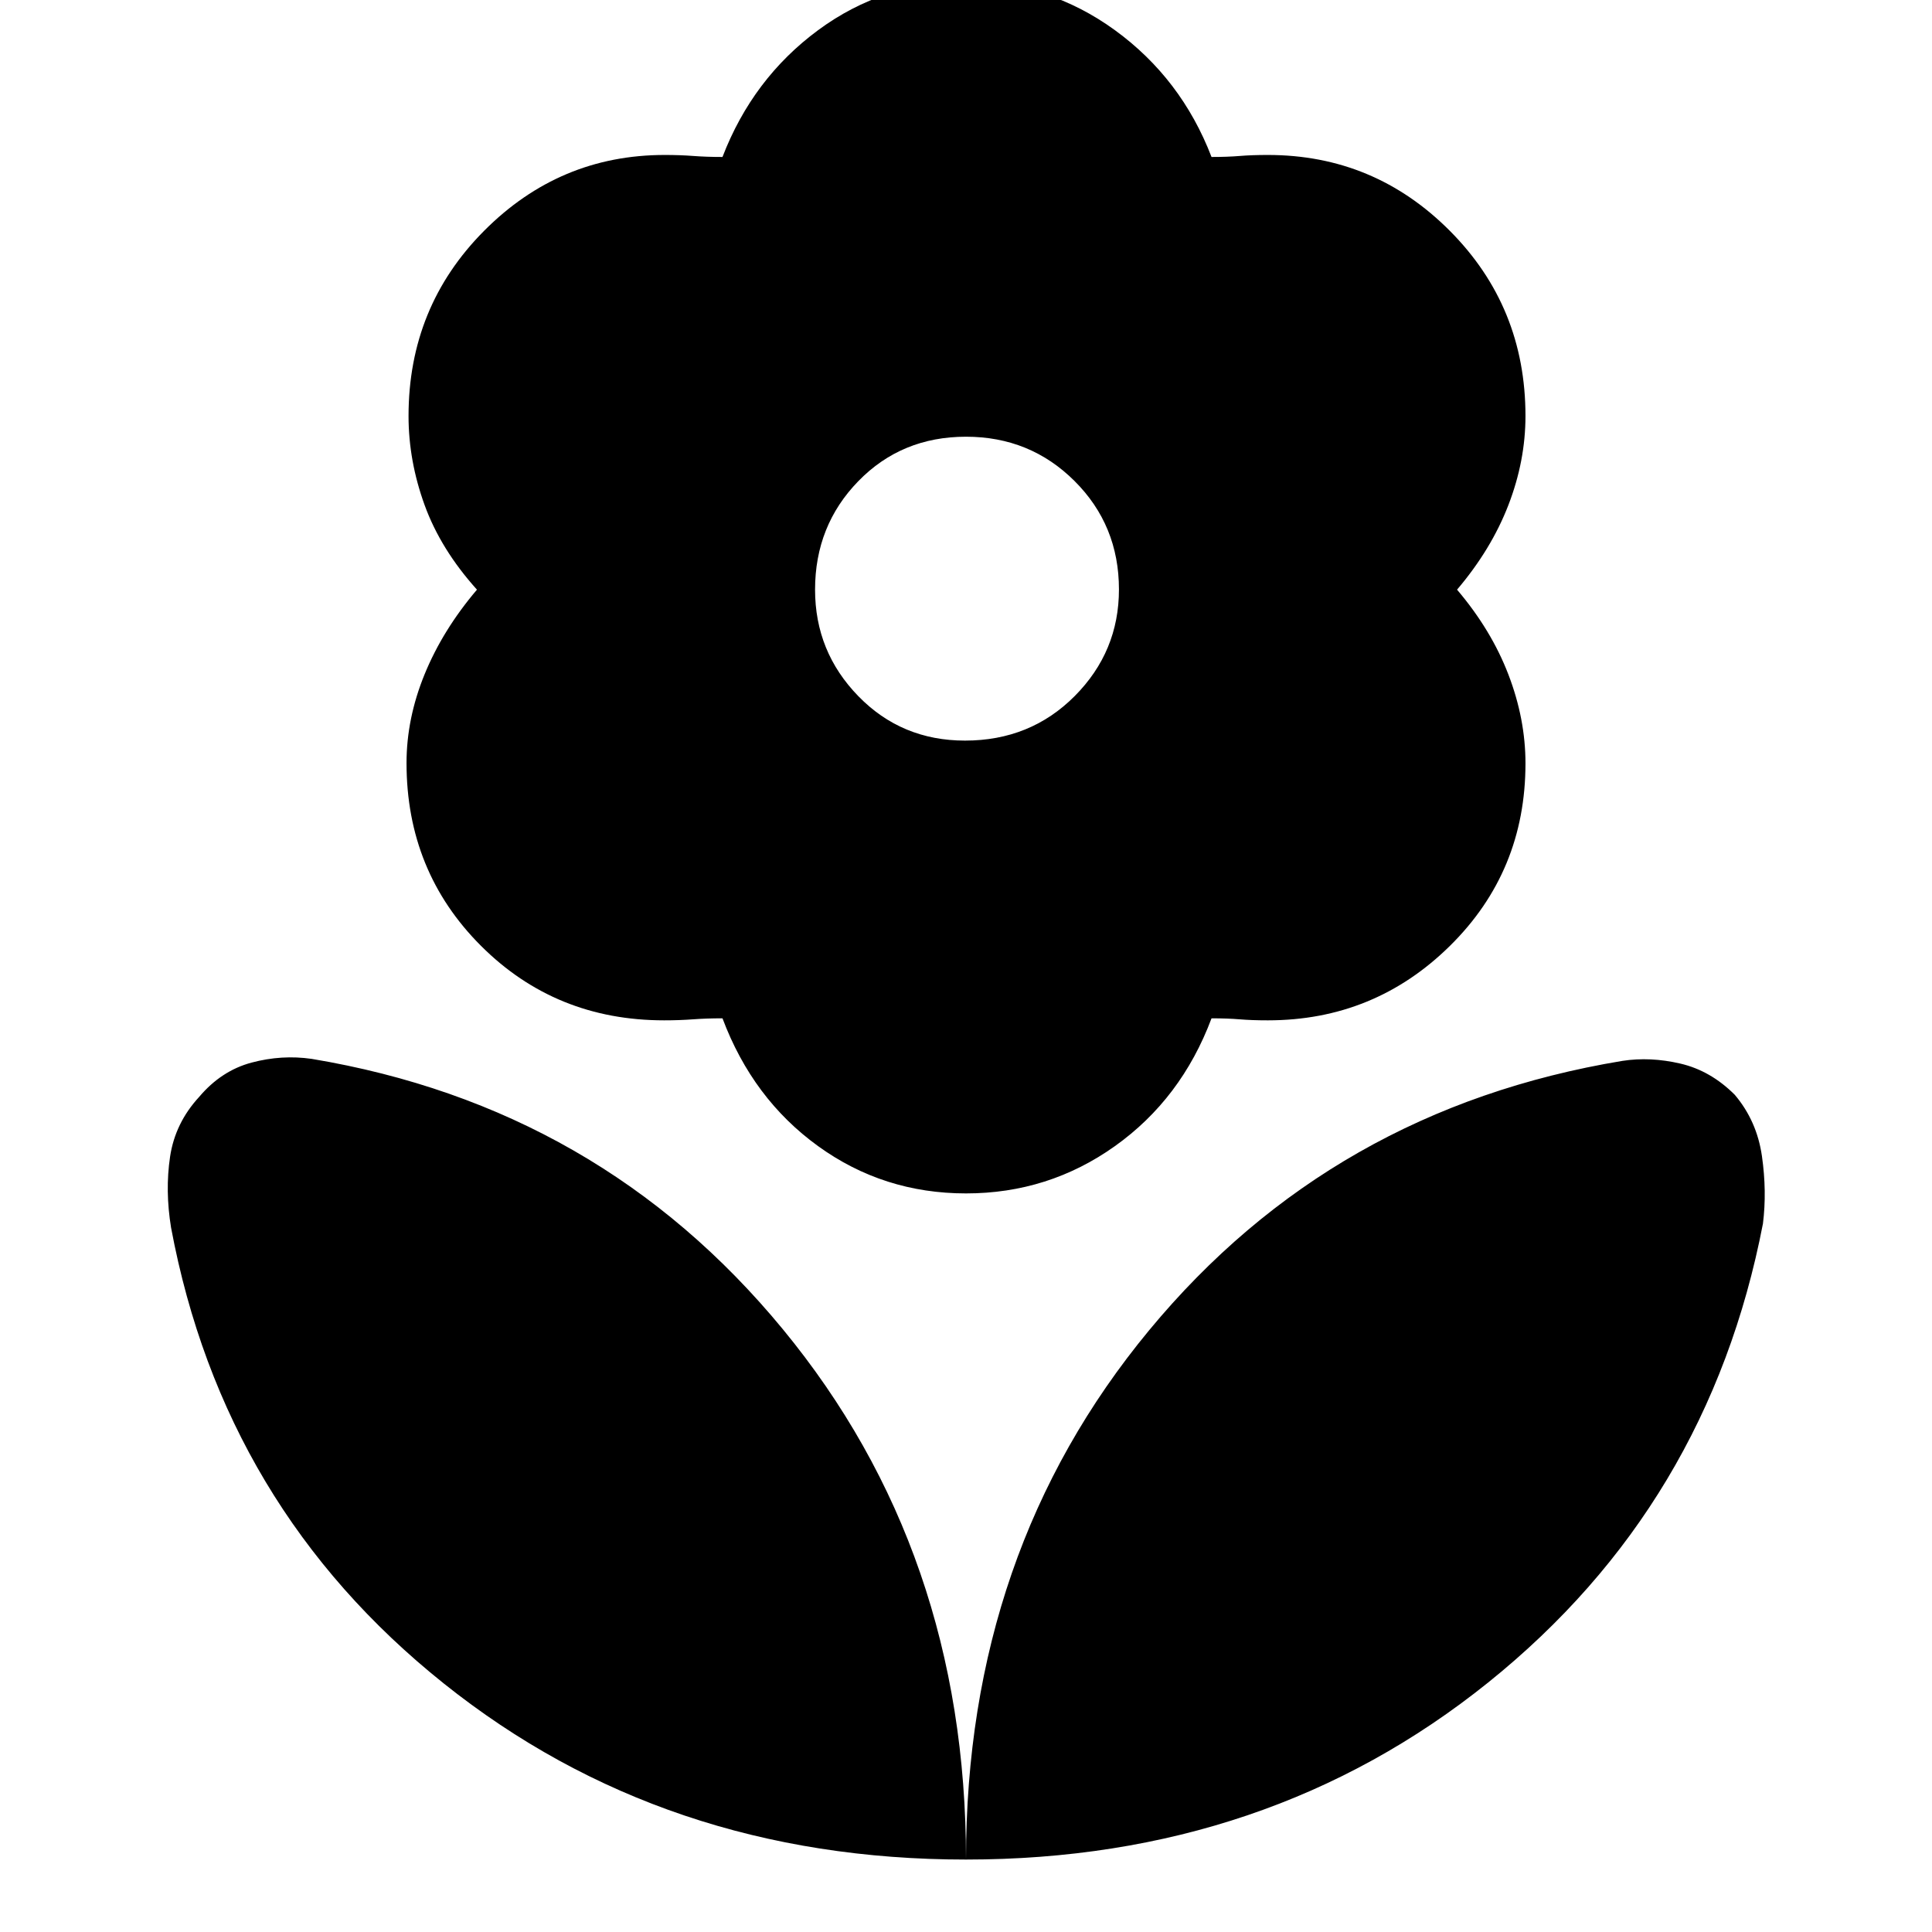 <svg xmlns="http://www.w3.org/2000/svg" height="48" viewBox="0 -960 960 960" width="48"><path d="M479.5-592q32.5 0 54.5-22.11 22-22.12 22-53Q556-699 533.92-721T480-743q-32 0-53.5 22.08T405-667q0 30.84 21.5 52.92Q448-592 479.5-592Zm.5 225q-41 0-73.5-23.5T359-454q-8 0-14.69.5-6.69.5-14.31.5-53.94 0-90.97-36.99T202-580.86q0-22.14 9-44.14t26-42q-18-20-26-42t-8-44.29q0-54.23 37.5-91.97T330.26-883q7.74 0 14.24.5t14.5.5q15-39 47.5-63t73.5-24q41 0 74 24t48 63q8 0 14-.5t14-.5q52.92 0 90.46 37.74Q758-807.52 758-753.29q0 22.29-8.5 44.29T724-667q17 20 25.5 42.13 8.5 22.13 8.5 44.19Q758-527 720.46-490q-37.54 37-90.46 37-8 0-14-.5t-14-.5q-15 40-48 63.5T480-367Zm0 331q0-153 91-263t235.12-133.85Q820-435 835-431.5q15 3.5 27 15.5 11 13 13.5 30.5t.5 33.5q-27 140-136.5 228T480-36Zm0 0q0-153-91-263.5T154.88-433.85Q140-436 125-432q-15 4-26 17-12 13-14.5 29.82T85-350q26 139 135.5 226.5T480-36Z"/></svg>